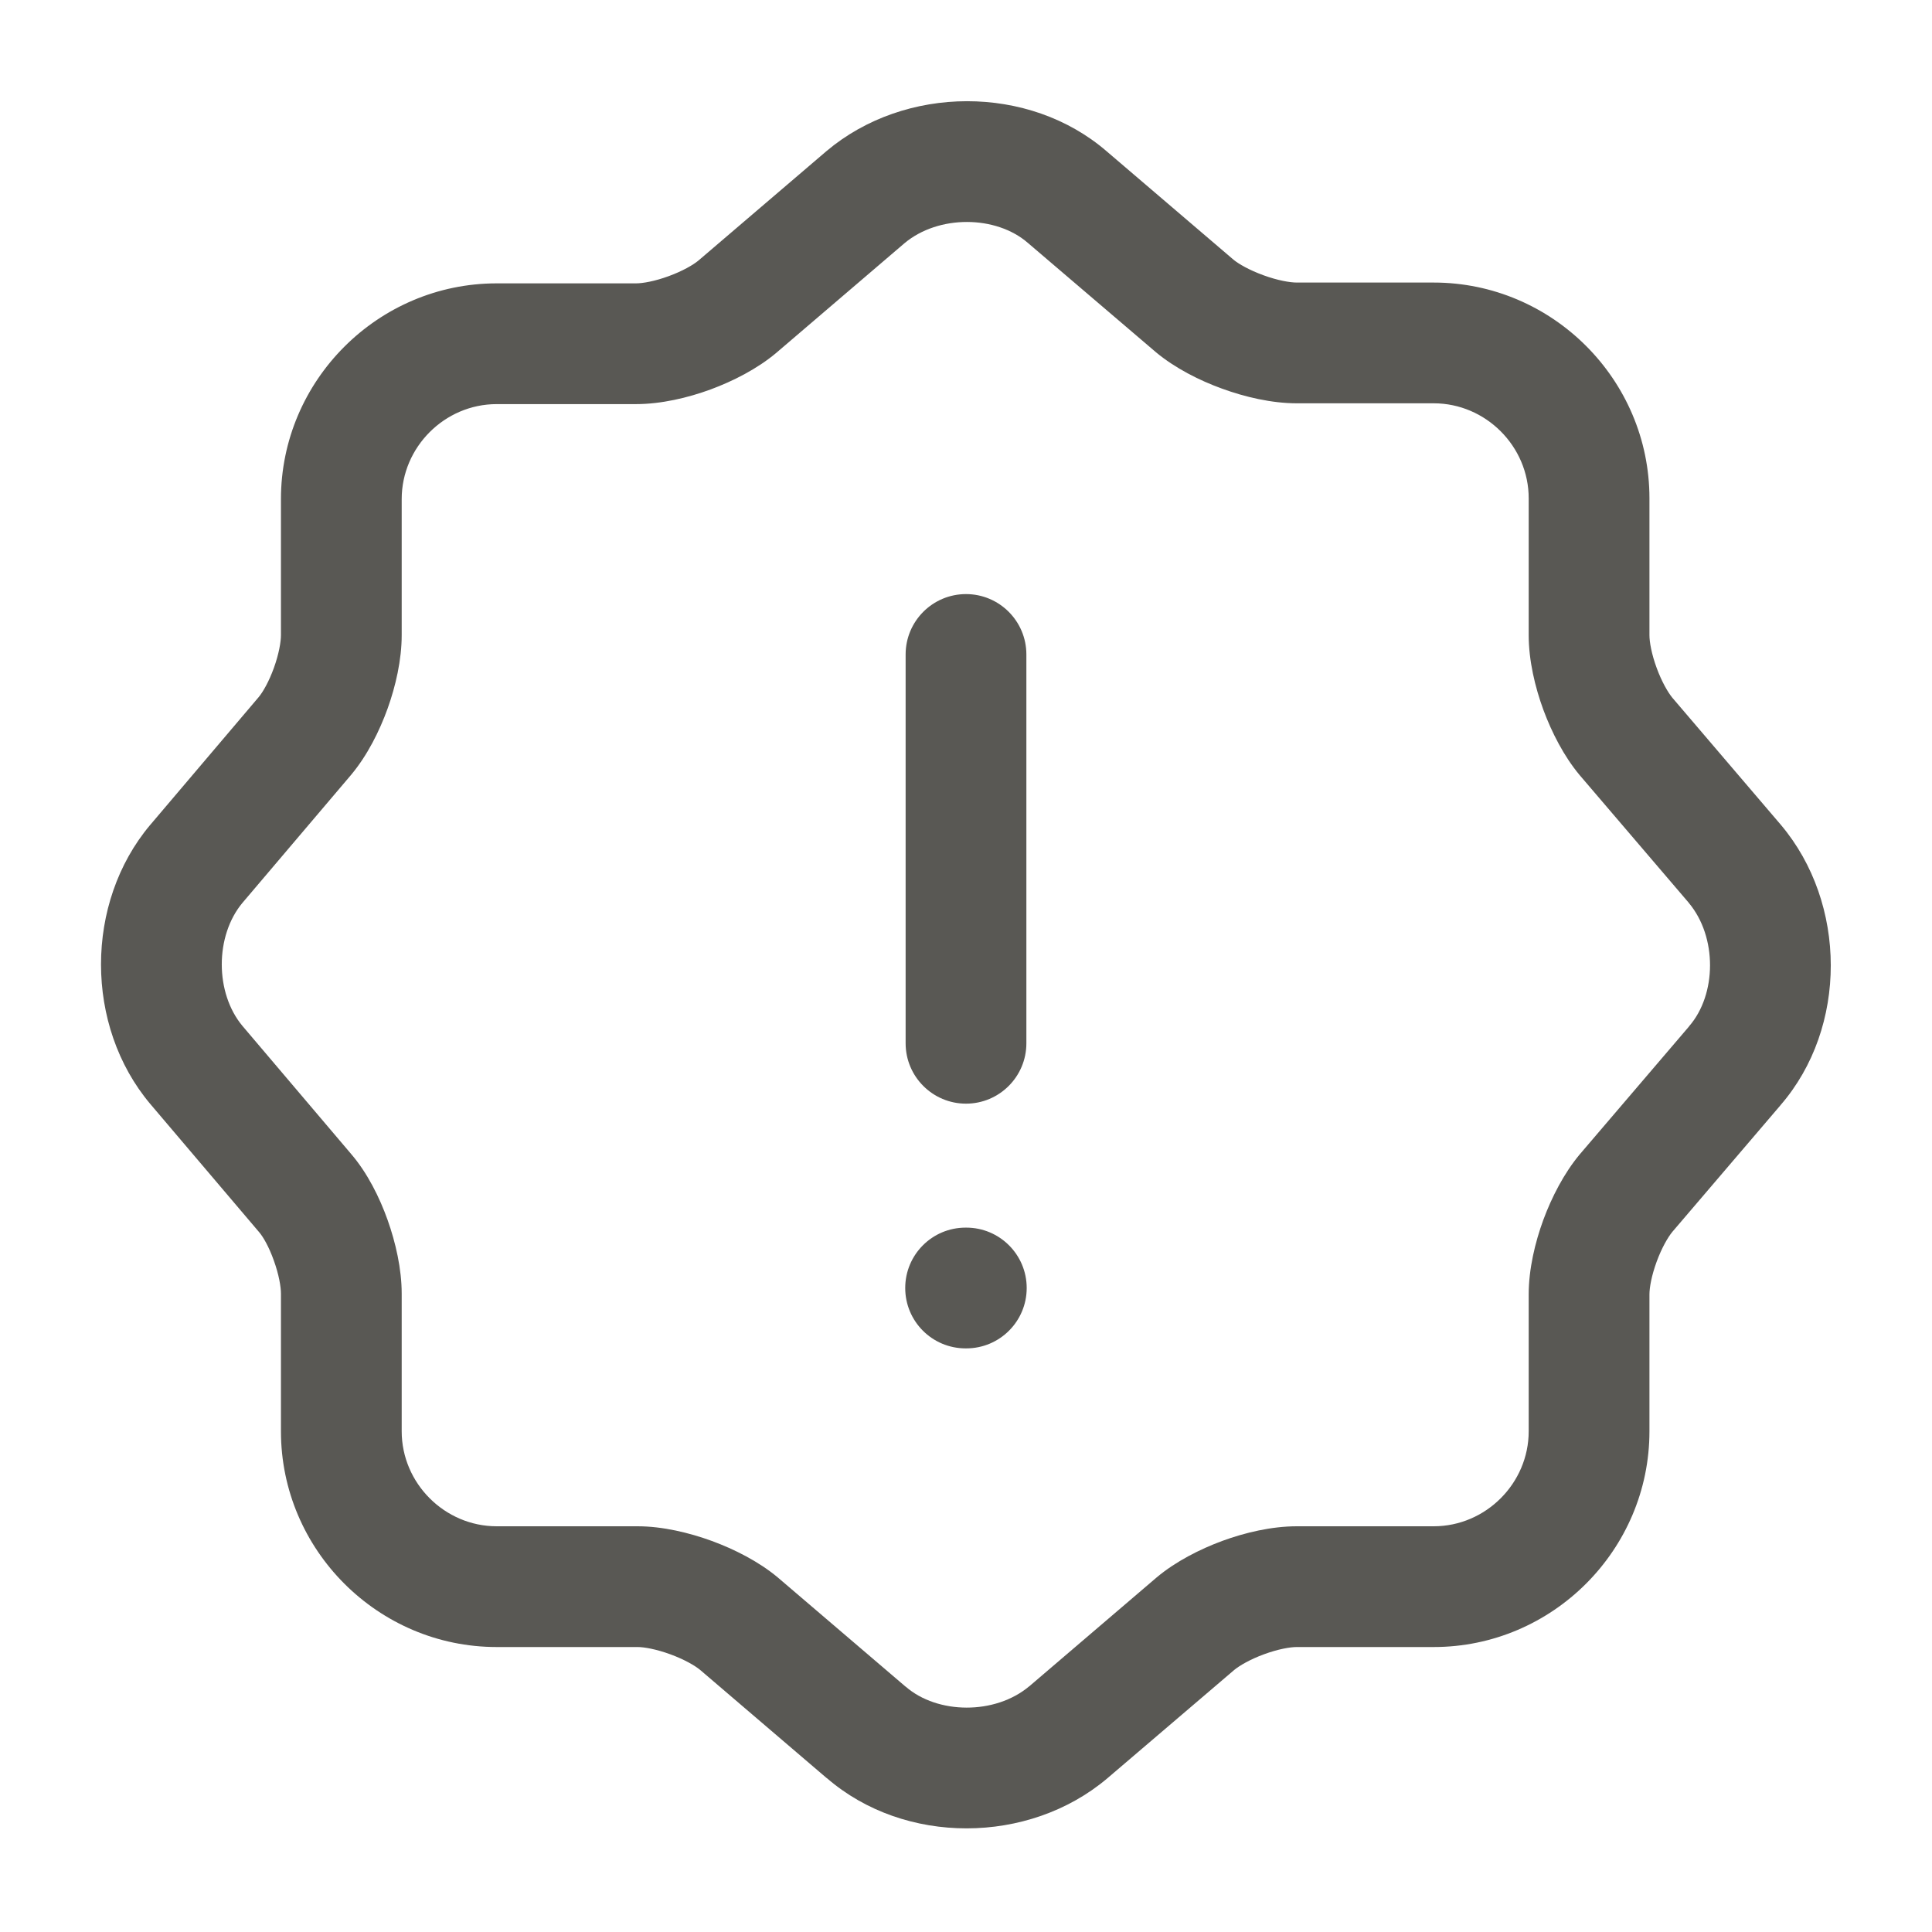 <svg width="24" height="24" viewBox="0 0 24 24" fill="none" xmlns="http://www.w3.org/2000/svg">
<path fill-rule="evenodd" clip-rule="evenodd" d="M11.235 3.022L9.64 4.386C9.406 4.582 9.108 4.734 8.827 4.838C8.546 4.941 8.215 5.02 7.9 5.02H6.17C5.524 5.02 4.99 5.554 4.99 6.2V7.89C4.99 8.197 4.915 8.523 4.815 8.802C4.714 9.082 4.564 9.382 4.366 9.62L4.362 9.625L3.014 11.213C3.014 11.213 3.013 11.213 3.013 11.214C2.669 11.625 2.669 12.335 3.013 12.746C3.013 12.747 3.014 12.747 3.014 12.747L4.36 14.333C4.565 14.571 4.716 14.877 4.815 15.155C4.915 15.436 4.99 15.764 4.99 16.07V17.78C4.99 18.426 5.524 18.96 6.17 18.96H7.92C8.231 18.96 8.562 19.04 8.842 19.142C9.122 19.245 9.424 19.397 9.66 19.594L9.667 19.6L11.247 20.95L11.252 20.953C11.645 21.295 12.36 21.305 12.785 20.948C12.786 20.948 12.786 20.947 12.787 20.947L14.37 19.594C14.604 19.398 14.902 19.246 15.183 19.142C15.464 19.039 15.795 18.96 16.11 18.96H17.81C18.456 18.96 18.99 18.426 18.99 17.78V16.08C18.99 15.765 19.069 15.434 19.172 15.153C19.276 14.872 19.428 14.575 19.624 14.34L19.63 14.333L20.98 12.753L20.983 12.748C21.325 12.355 21.335 11.64 20.978 11.215C20.977 11.214 20.977 11.214 20.977 11.213L19.624 9.63C19.428 9.396 19.276 9.098 19.172 8.817C19.069 8.536 18.99 8.205 18.99 7.89V6.19C18.99 5.544 18.456 5.01 17.81 5.01H16.11C15.796 5.01 15.463 4.931 15.181 4.828C14.899 4.726 14.597 4.573 14.36 4.376L14.353 4.37L12.768 3.017C12.375 2.675 11.66 2.665 11.235 3.022ZM13.749 1.881C12.783 1.045 11.241 1.055 10.267 1.877L8.677 3.236C8.611 3.291 8.48 3.367 8.308 3.43C8.134 3.494 7.985 3.52 7.9 3.52H6.17C4.696 3.52 3.49 4.726 3.49 6.2V7.89C3.49 7.973 3.465 8.122 3.403 8.295C3.341 8.467 3.267 8.595 3.215 8.658L1.868 10.245L1.866 10.247C1.051 11.216 1.051 12.744 1.866 13.713L3.218 15.305L3.222 15.31C3.266 15.361 3.34 15.484 3.402 15.66C3.465 15.834 3.49 15.986 3.49 16.07V17.78C3.49 19.254 4.696 20.46 6.17 20.46H7.92C7.999 20.46 8.148 20.485 8.326 20.55C8.501 20.614 8.633 20.691 8.697 20.744L10.268 22.087C10.269 22.087 10.27 22.088 10.271 22.088C11.237 22.925 12.779 22.915 13.753 22.093L15.333 20.744C15.399 20.69 15.53 20.613 15.702 20.55C15.876 20.486 16.025 20.46 16.11 20.46H17.81C19.284 20.46 20.49 19.254 20.49 17.78V16.08C20.49 15.995 20.516 15.846 20.58 15.672C20.643 15.5 20.72 15.369 20.774 15.303L22.116 13.732C22.117 13.731 22.118 13.73 22.118 13.729C22.955 12.763 22.945 11.221 22.123 10.247L20.774 8.667C20.72 8.601 20.643 8.47 20.58 8.298C20.516 8.124 20.49 7.975 20.49 7.89V6.19C20.49 4.716 19.284 3.51 17.81 3.51H16.11C16.024 3.51 15.872 3.484 15.694 3.419C15.519 3.355 15.387 3.279 15.323 3.226L13.749 1.881ZM12 7.38C12.414 7.38 12.75 7.716 12.75 8.13V12.96C12.75 13.374 12.414 13.71 12 13.71C11.586 13.71 11.25 13.374 11.25 12.96V8.13C11.25 7.716 11.586 7.38 12 7.38ZM11.245 16C11.245 15.586 11.58 15.25 11.995 15.25H12.004C12.418 15.25 12.754 15.586 12.754 16C12.754 16.414 12.418 16.75 12.004 16.75H11.995C11.58 16.75 11.245 16.414 11.245 16Z" fill="#595854"/>
</svg>
